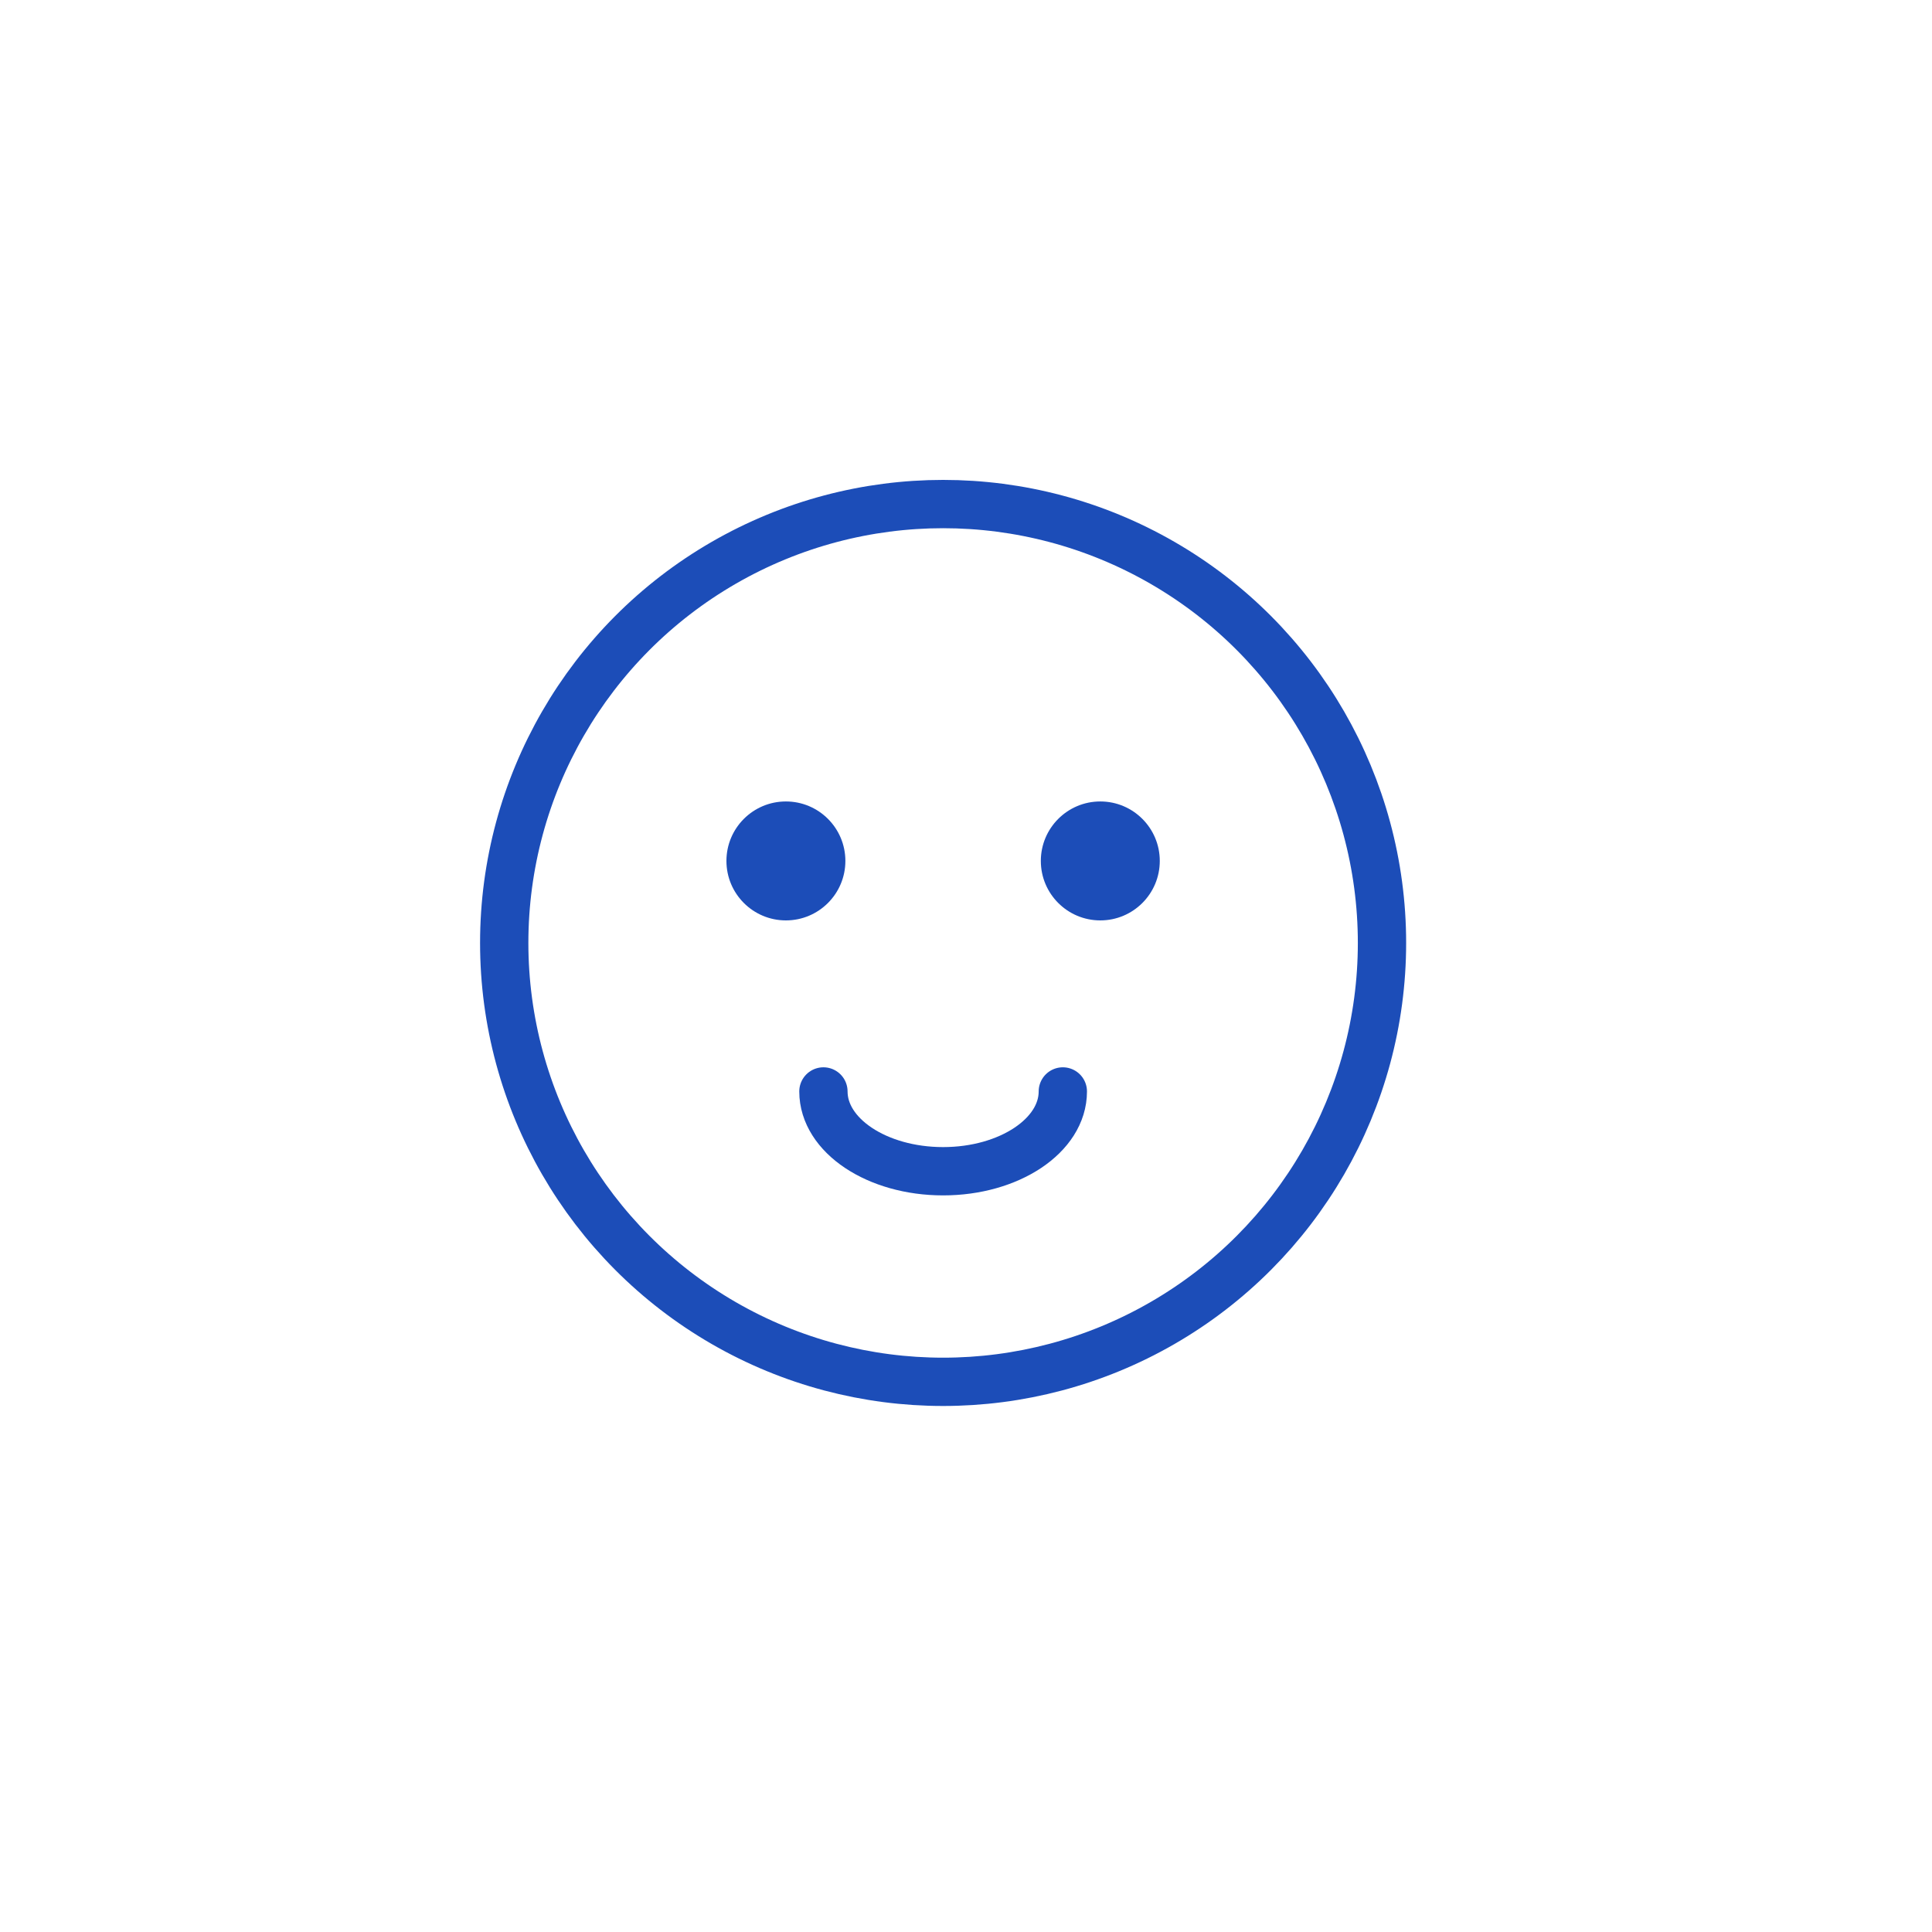 <svg width="60" height="60" xmlns="http://www.w3.org/2000/svg">

 <title/>
 <g>
  <title>background</title>
  <rect fill="none" id="canvas_background" height="402" width="582" y="-1" x="-1"/>
 </g>
 <g>
  <title>Layer 1</title>
  <circle stroke-width="1.5px" stroke-linejoin="round" stroke-linecap="round" stroke="#1c4db8" fill="none" id="svg_1" r="13.63" cy="29.284" cx="29.289" class="a"/>
  <path stroke-width="1.5px" stroke-linejoin="round" stroke-linecap="round" stroke="#1c4db8" fill="none" id="svg_2" d="m33.007,33.896c0,1.369 -1.665,2.478 -3.718,2.478s-3.717,-1.109 -3.717,-2.478" class="a"/>
  <circle fill="#1c4db8" id="svg_4" r="1.847" cy="26.737" cx="24.407" class="b"/>
  <circle fill="#1c4db8" id="svg_5" r="1.847" cy="26.737" cx="34.171" class="b"/>
 </g>
</svg>